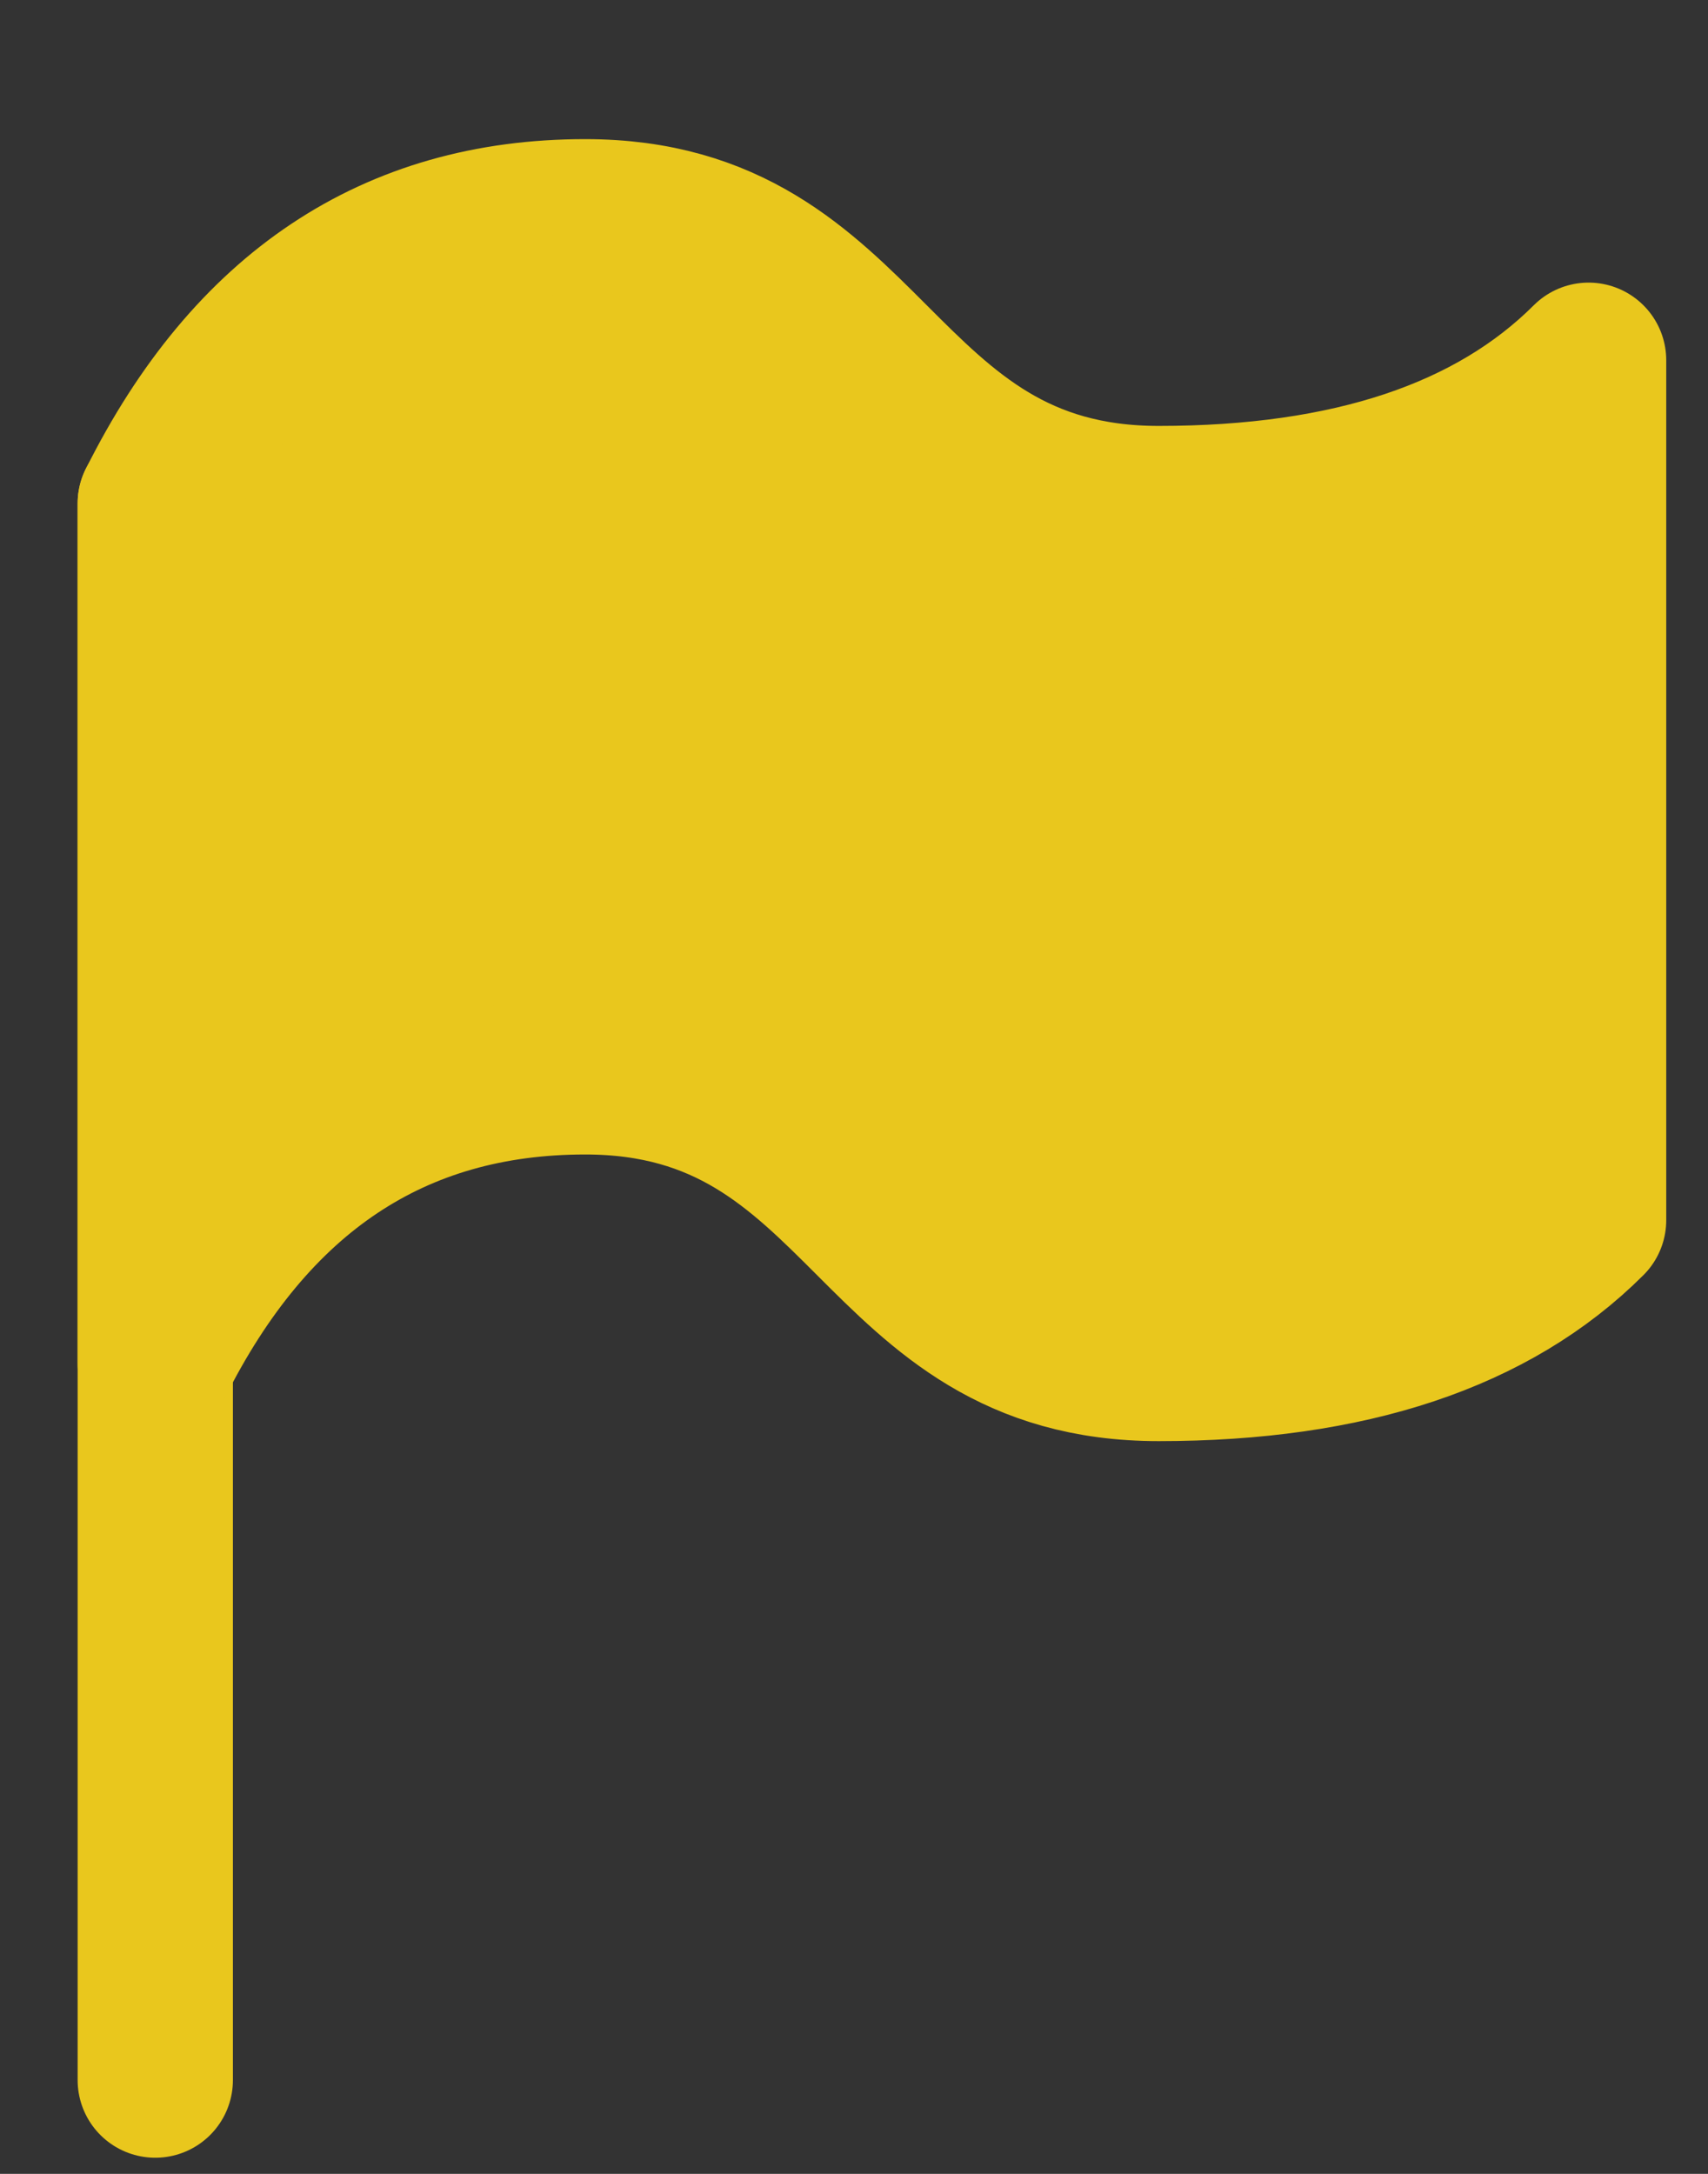 <svg width="11" height="14" viewBox="0 0 11 14" fill="none" xmlns="http://www.w3.org/2000/svg">
<rect x="0" y="0" width="11" height="14" fill="#333333" stroke="none"/>
<g id="Group">
<g id="Vector">
<path fill-rule="evenodd" clip-rule="evenodd" d="M1 13.396V3.242V13.396Z" fill="white"/>
<path d="M1 13.396V3.242" stroke="#E9C71D" stroke-linecap="round" stroke-linejoin="round"/>
</g>
<path id="Vector_2" fill-rule="evenodd" clip-rule="evenodd" d="M1 3.243C1.615 2.012 2.538 1.396 3.769 1.396C5.615 1.396 5.615 3.243 7.462 3.243C8.692 3.243 9.615 2.935 10.231 2.32V7.858C9.615 8.473 8.692 8.781 7.462 8.781C5.615 8.781 5.615 6.935 3.769 6.935C2.538 6.935 1.615 7.55 1 8.781V3.243Z" fill="#E9C71D" stroke="#E9C71D" stroke-linecap="round" stroke-linejoin="round"/>
</g>
</svg>
